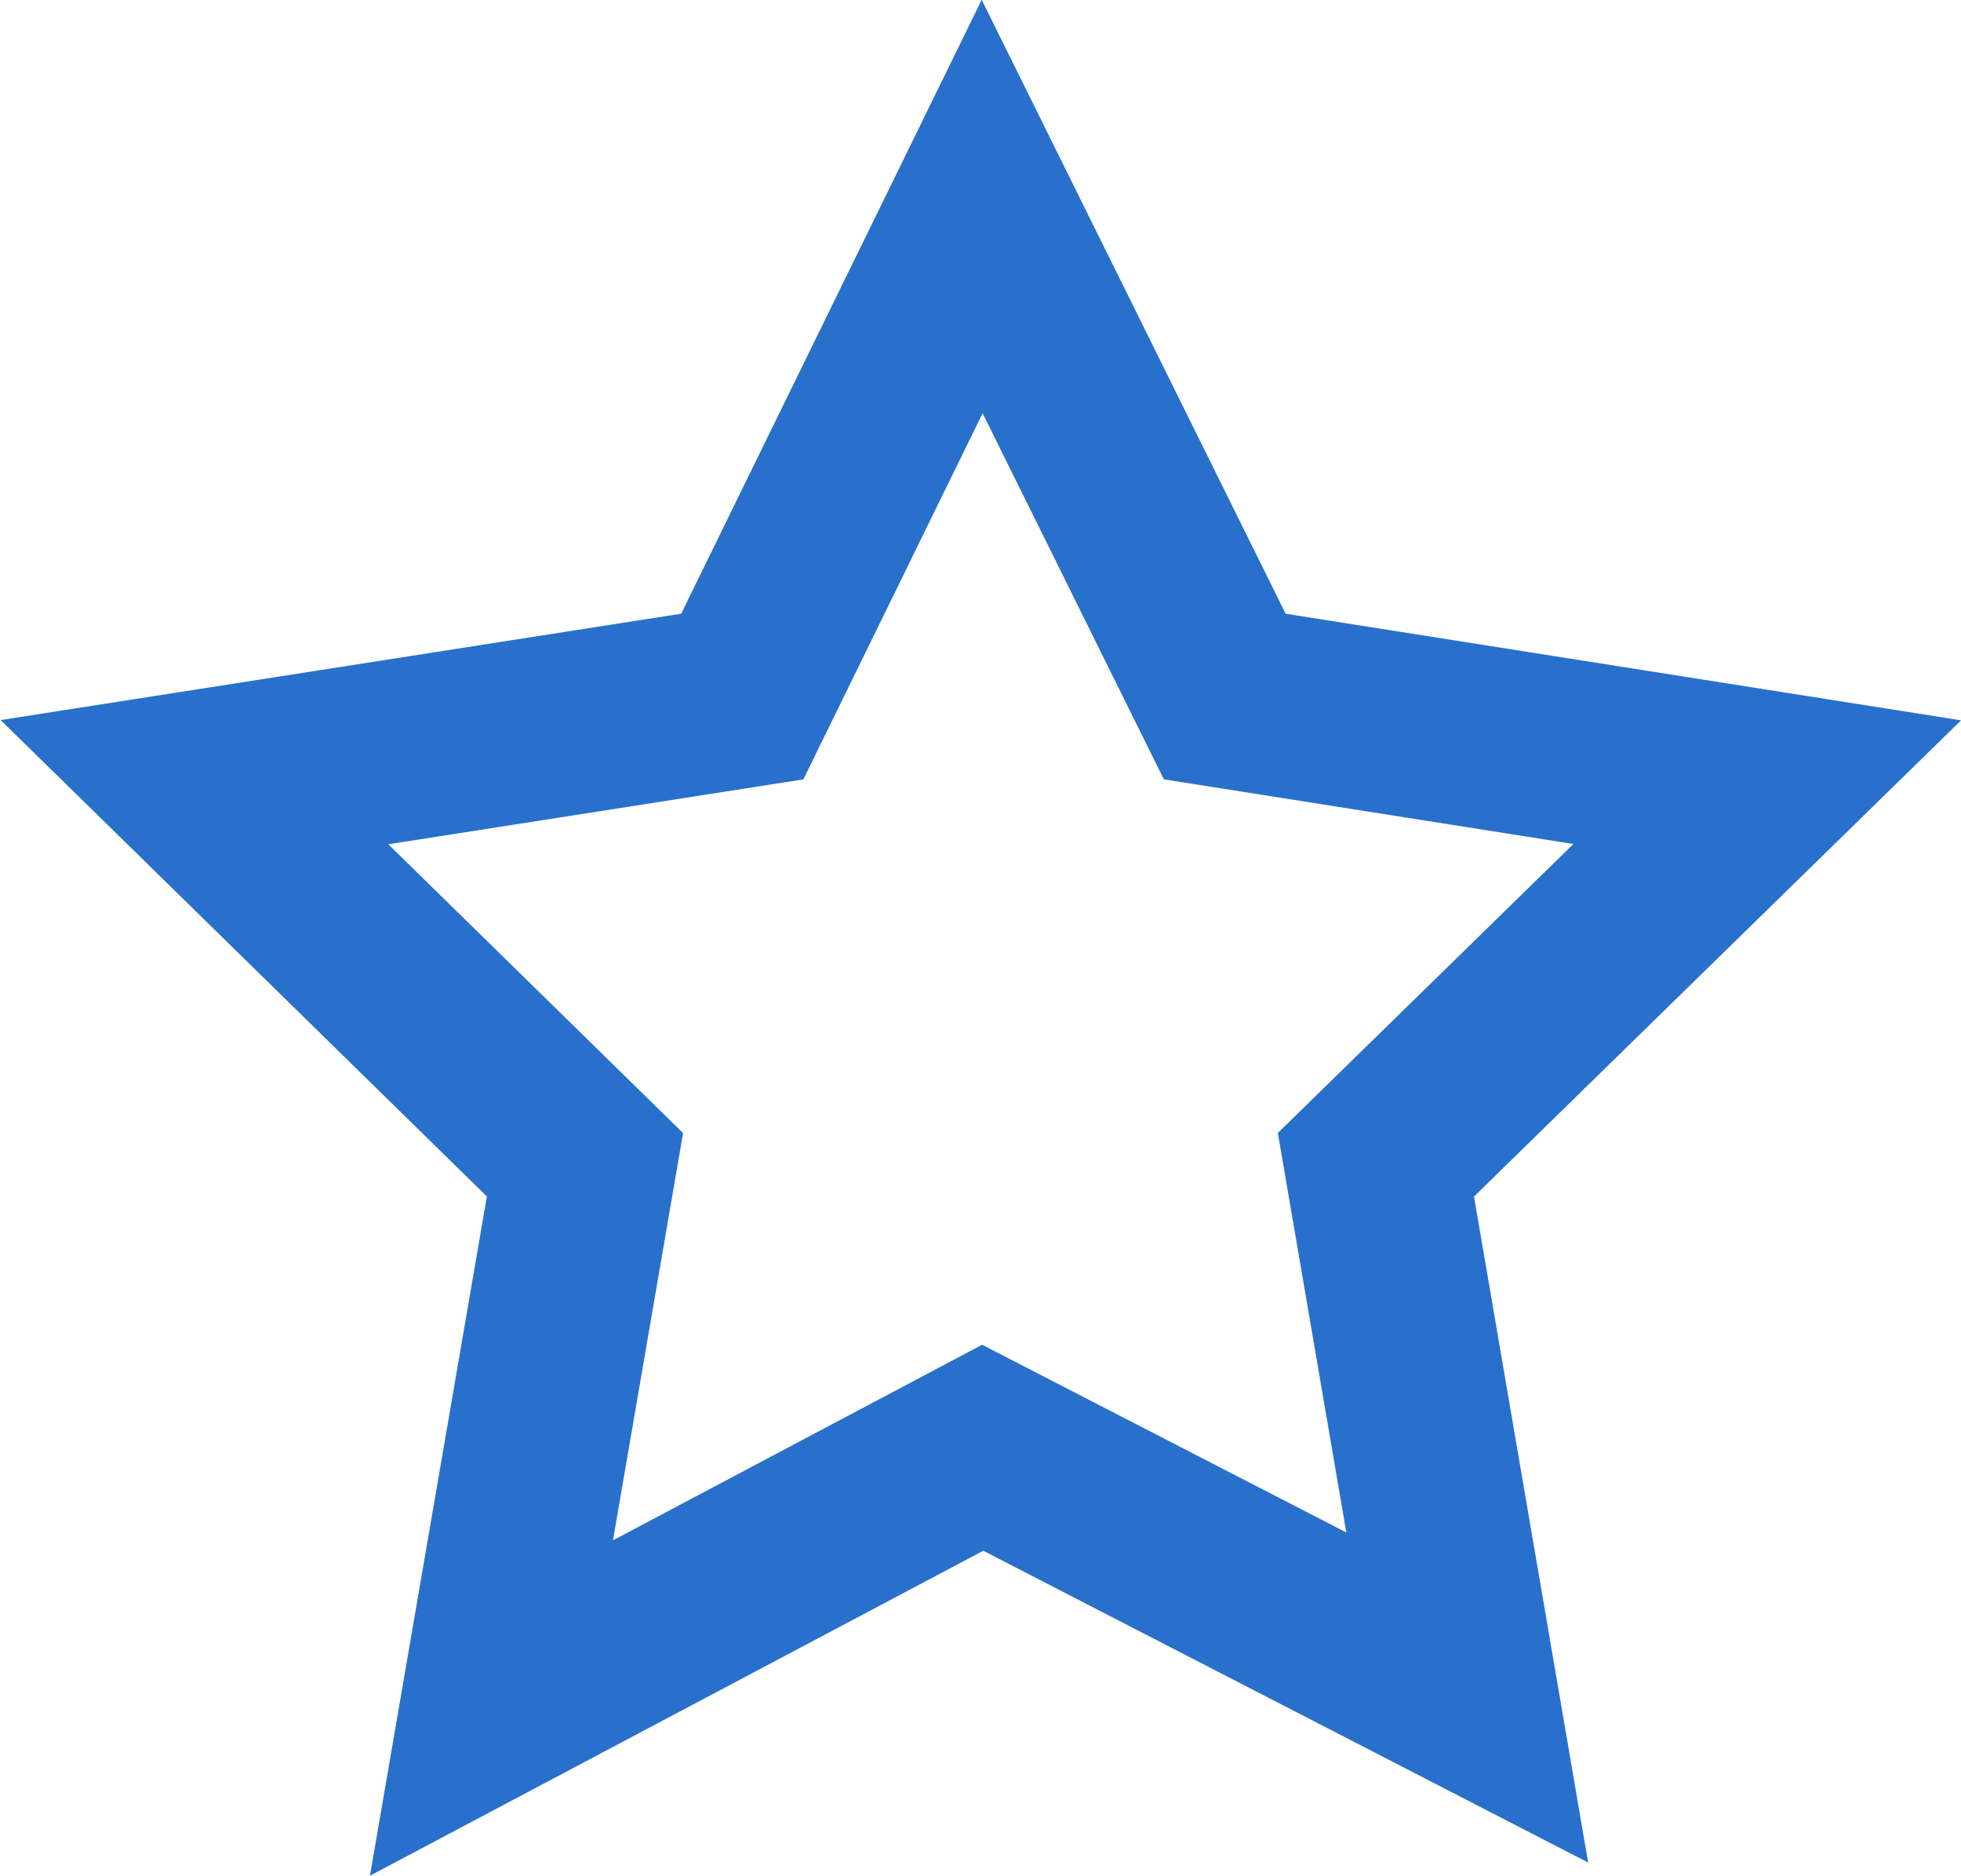 <svg xmlns="http://www.w3.org/2000/svg" width="21.478" height="20.547" viewBox="0 0 21.478 20.547">
  <path id="Path_27" data-name="Path 27" d="M1491.721-346.543l2.657,5.368,5.942.938-4.286,4.191,1,5.836-5.307-2.736-5.38,2.851,1.024-5.951-4.277-4.191,6-.938Z" transform="translate(-1480.964 348.805)" fill="none" stroke="#2970CC" stroke-width="2"/>
</svg>
